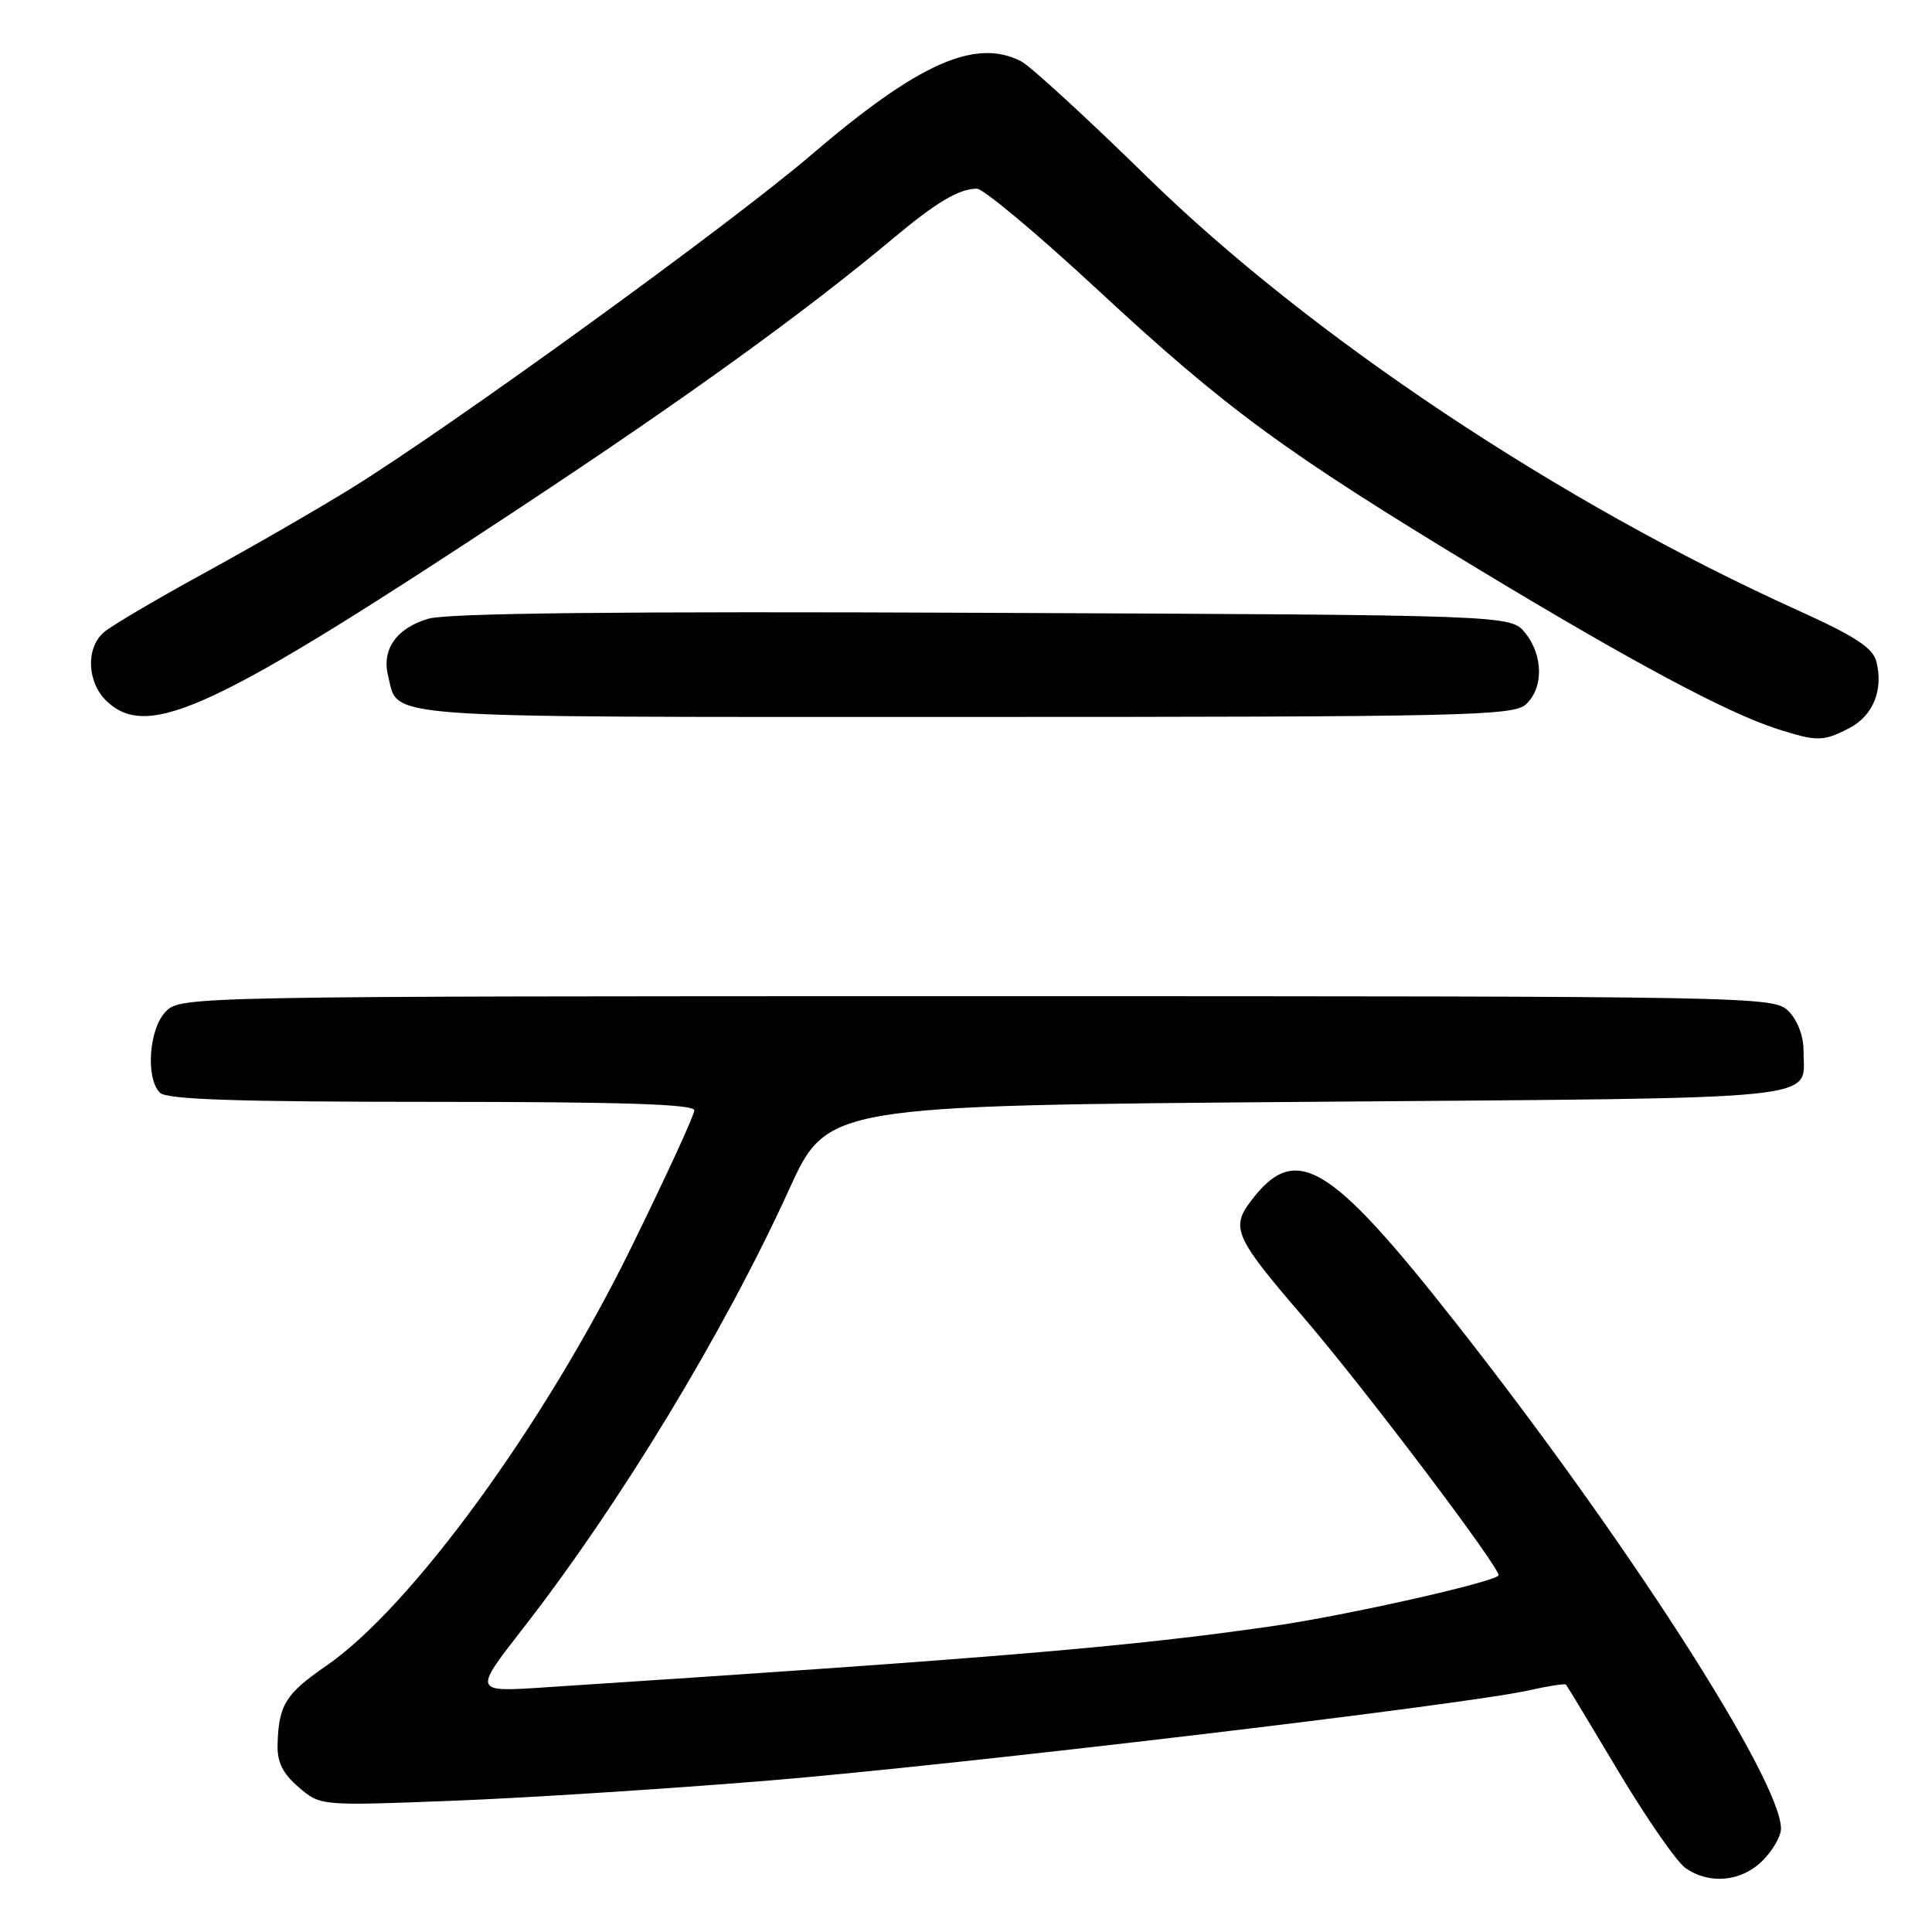 <?xml version="1.0" encoding="UTF-8" standalone="no"?>
<!DOCTYPE svg PUBLIC "-//W3C//DTD SVG 1.1//EN" "http://www.w3.org/Graphics/SVG/1.1/DTD/svg11.dtd" >
<svg xmlns="http://www.w3.org/2000/svg" xmlns:xlink="http://www.w3.org/1999/xlink" version="1.1" viewBox="0 0 256 256">
 <g >
 <path fill="currentColor"
d=" M 233.55 246.55 C 234.90 245.20 236.00 243.28 235.99 242.30 C 235.96 235.84 215.50 204.02 193.00 175.41 C 176.04 153.84 171.63 151.25 165.63 159.30 C 163.09 162.70 163.74 164.13 172.56 174.36 C 180.63 183.72 199.13 208.21 198.56 208.77 C 197.59 209.74 178.56 214.01 169.00 215.41 C 150.09 218.17 132.67 219.64 72.11 223.59 C 62.73 224.21 62.73 224.21 69.24 215.85 C 82.12 199.32 95.94 176.53 104.56 157.61 C 109.63 146.50 109.63 146.50 173.35 146.00 C 243.47 145.45 238.95 145.91 238.98 139.25 C 238.99 137.32 238.19 135.19 237.00 134.00 C 235.03 132.03 233.67 132.00 129.50 132.00 C 25.33 132.00 23.97 132.03 22.00 134.00 C 19.74 136.26 19.25 142.85 21.20 144.80 C 22.09 145.69 31.47 146.00 57.20 146.00 C 82.47 146.00 92.00 146.31 92.00 147.13 C 92.00 147.76 88.22 155.97 83.60 165.38 C 72.10 188.81 54.50 212.95 43.27 220.70 C 37.82 224.46 36.93 225.89 36.78 231.16 C 36.71 233.48 37.46 235.00 39.57 236.81 C 42.45 239.29 42.45 239.29 59.98 238.61 C 69.61 238.24 88.53 237.03 102.00 235.92 C 126.85 233.87 194.02 225.90 202.59 223.98 C 205.16 223.40 207.37 223.06 207.50 223.22 C 207.64 223.37 210.78 228.57 214.48 234.77 C 218.19 240.97 222.17 246.71 223.33 247.52 C 226.51 249.75 230.75 249.34 233.55 246.55 Z  M 245.04 96.48 C 248.19 94.85 249.58 91.44 248.63 87.66 C 248.17 85.85 245.82 84.31 238.33 80.92 C 206.78 66.67 173.59 44.57 152.00 23.44 C 144.03 15.64 136.52 8.75 135.32 8.13 C 129.26 5.00 121.69 8.37 107.50 20.52 C 96.80 29.69 59.69 56.58 46.50 64.73 C 42.10 67.45 33.33 72.51 27.00 75.97 C 20.68 79.43 14.71 82.95 13.75 83.79 C 11.32 85.90 11.54 90.50 14.19 92.96 C 19.72 98.11 28.44 94.01 69.00 67.21 C 90.96 52.71 106.64 41.38 118.50 31.46 C 124.08 26.79 127.11 25.00 129.44 25.00 C 130.30 25.00 137.53 31.05 145.50 38.45 C 162.48 54.20 170.25 59.90 196.04 75.50 C 216.24 87.71 228.93 94.50 235.50 96.59 C 240.79 98.28 241.58 98.27 245.04 96.48 Z  M 202.17 93.35 C 204.54 91.20 204.51 86.85 202.09 83.86 C 200.18 81.50 200.18 81.50 130.34 81.20 C 82.21 80.99 59.34 81.24 56.77 81.98 C 52.56 83.21 50.55 86.05 51.42 89.52 C 52.87 95.30 48.67 95.00 127.74 95.00 C 193.89 95.00 200.50 94.85 202.17 93.35 Z "/>
</g>
</svg>
